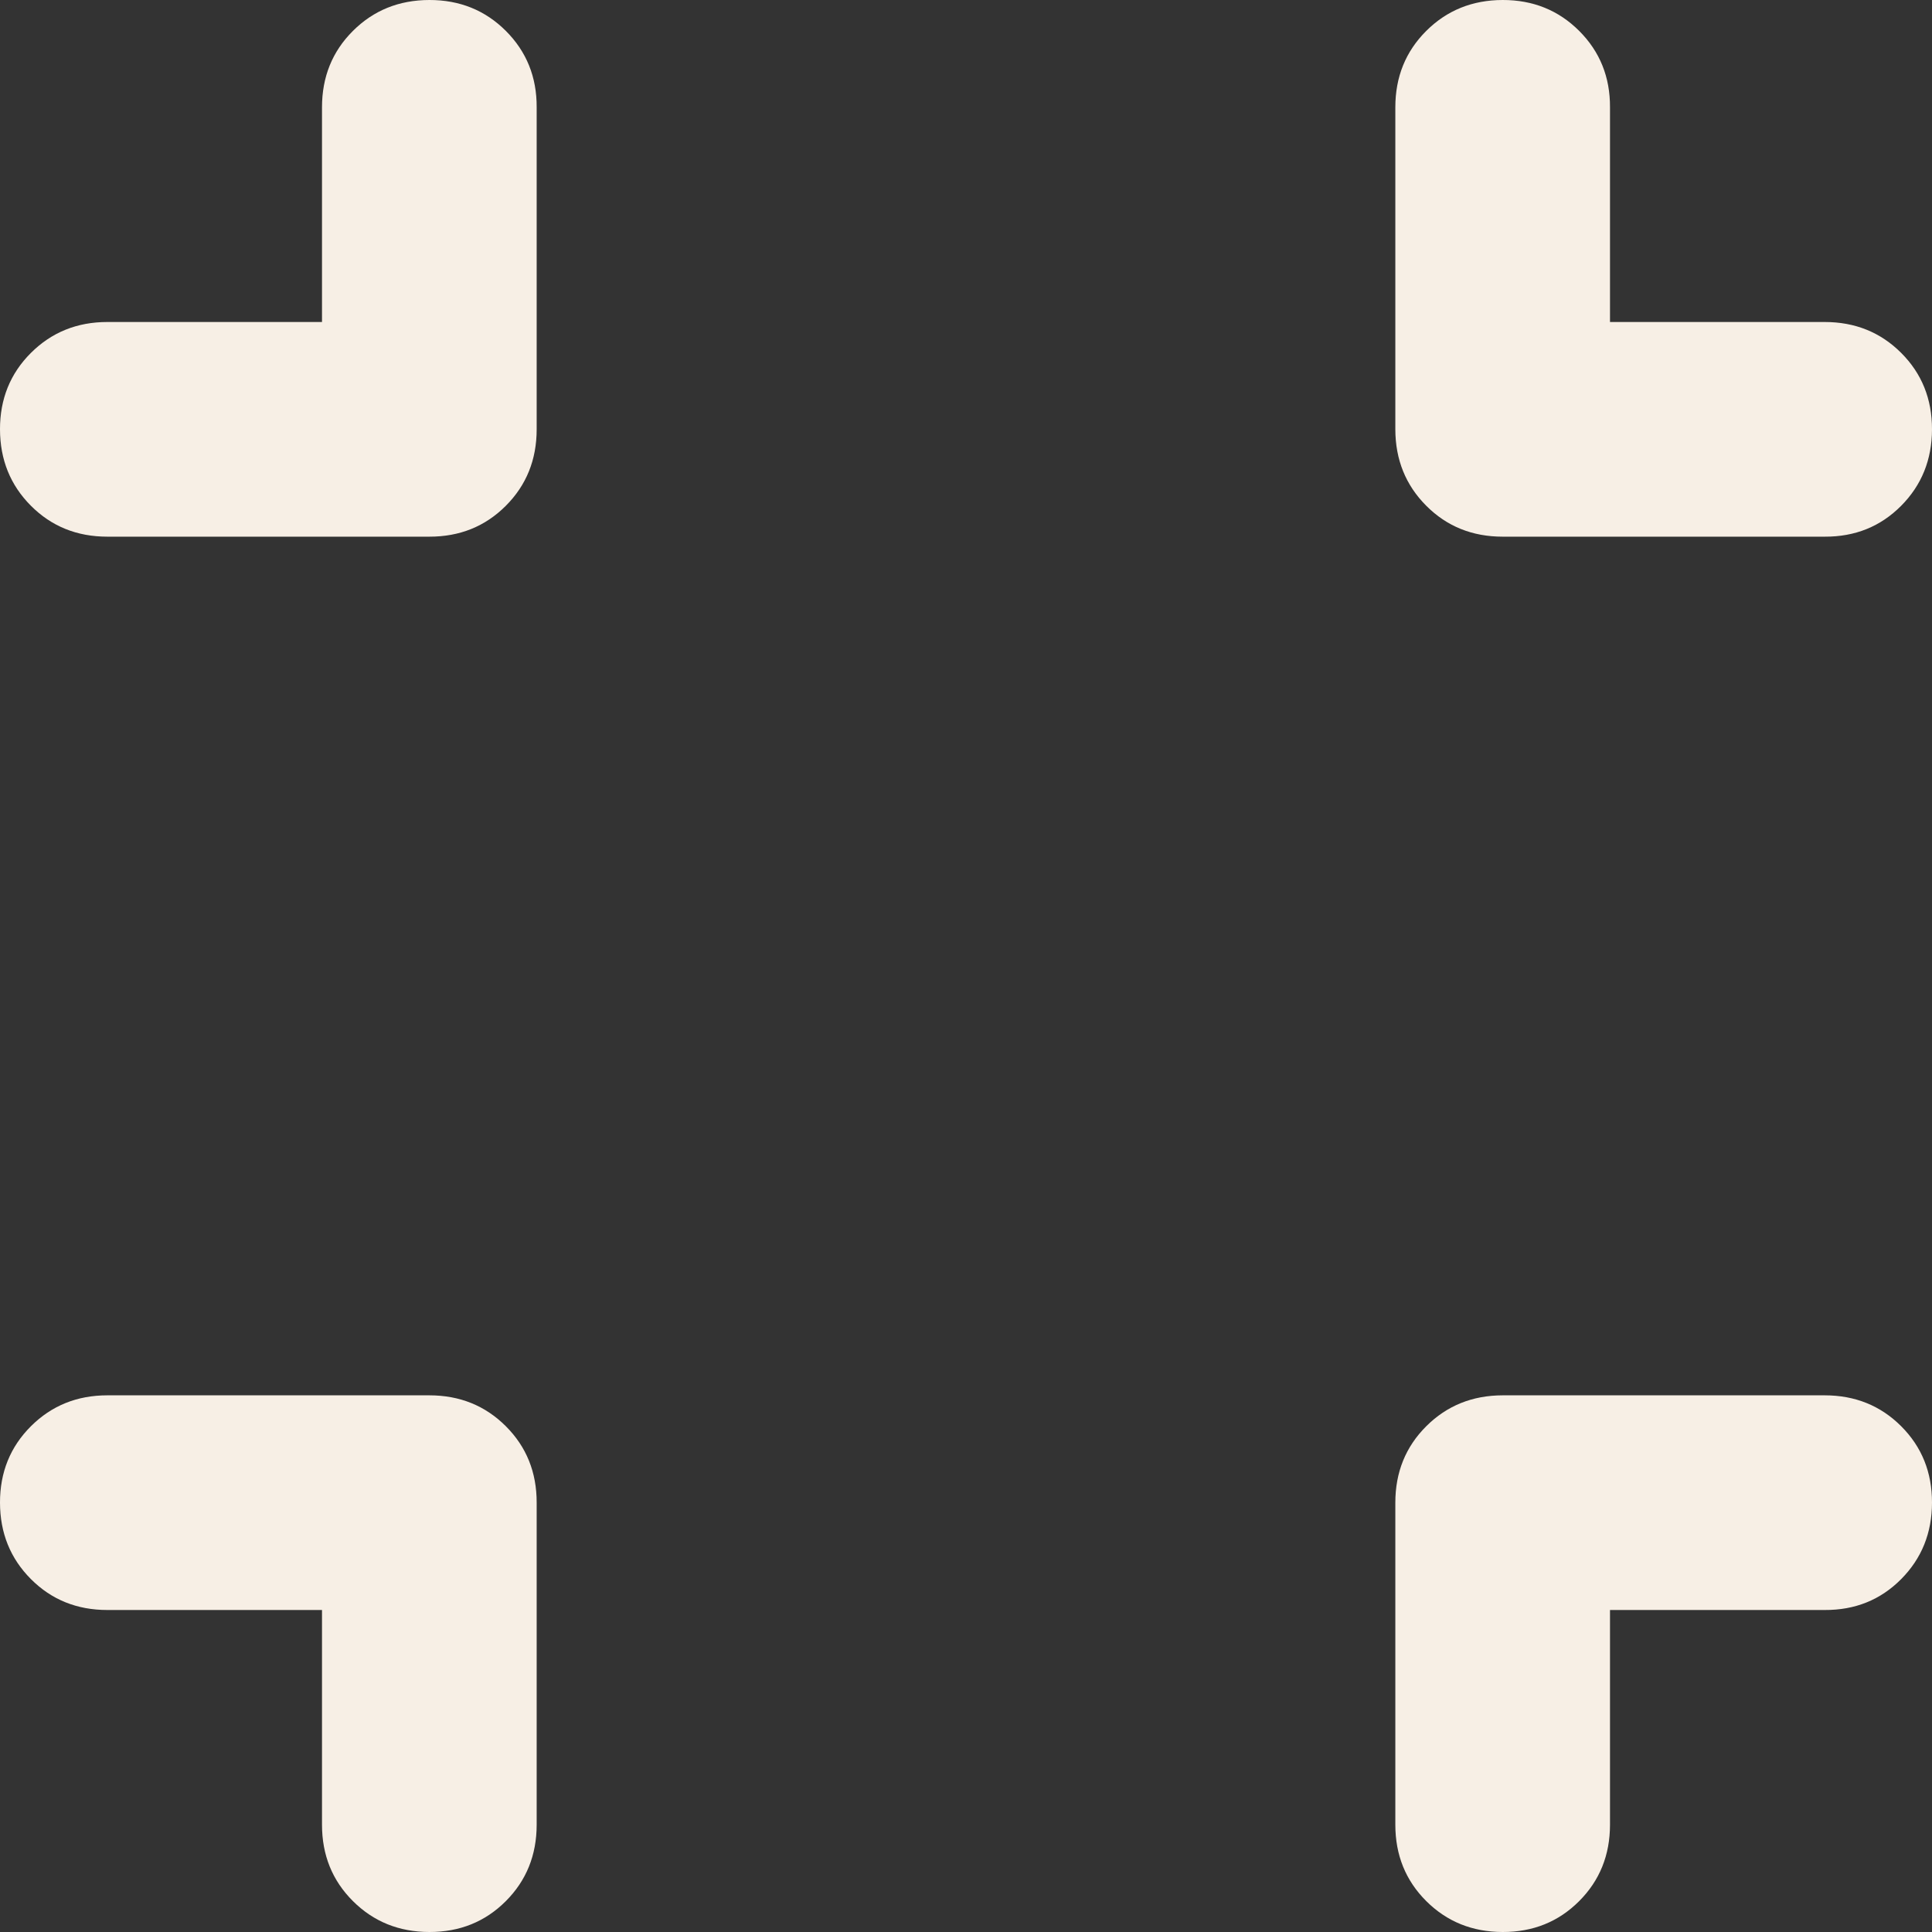 <svg width="36" height="36" viewBox="0 0 36 36" fill="none" xmlns="http://www.w3.org/2000/svg">
<rect x="0" y="0" width="36" height="36" fill="#333333" stroke="none"/>
<path d="M6 30H2C1.433 30 0.959 29.808 0.576 29.424C0.193 29.04 0.001 28.565 6.89654e-06 28C-0.001 27.435 0.191 26.96 0.576 26.576C0.961 26.192 1.436 26 2 26H8C8.567 26 9.042 26.192 9.426 26.576C9.81 26.96 10.001 27.435 10 28V34C10 34.567 9.808 35.042 9.424 35.426C9.04 35.81 8.565 36.001 8 36C7.435 35.999 6.96 35.807 6.576 35.424C6.192 35.041 6 34.567 6 34V30ZM30 30V34C30 34.567 29.808 35.042 29.424 35.426C29.04 35.81 28.565 36.001 28 36C27.435 35.999 26.96 35.807 26.576 35.424C26.192 35.041 26 34.567 26 34V28C26 27.433 26.192 26.959 26.576 26.576C26.96 26.193 27.435 26.001 28 26H34C34.567 26 35.042 26.192 35.426 26.576C35.81 26.96 36.001 27.435 36 28C35.999 28.565 35.807 29.041 35.424 29.426C35.041 29.811 34.567 30.003 34 30H30ZM6 6V2C6 1.433 6.192 0.959 6.576 0.576C6.96 0.193 7.435 0.001 8 6.89654e-06C8.565 -0.001 9.041 0.191 9.426 0.576C9.811 0.961 10.003 1.436 10 2V8C10 8.567 9.808 9.042 9.424 9.426C9.04 9.81 8.565 10.001 8 10H2C1.433 10 0.959 9.808 0.576 9.424C0.193 9.04 0.001 8.565 6.89654e-06 8C-0.001 7.435 0.191 6.96 0.576 6.576C0.961 6.192 1.436 6 2 6H6ZM30 6H34C34.567 6 35.042 6.192 35.426 6.576C35.81 6.96 36.001 7.435 36 8C35.999 8.565 35.807 9.041 35.424 9.426C35.041 9.811 34.567 10.003 34 10H28C27.433 10 26.959 9.808 26.576 9.424C26.193 9.04 26.001 8.565 26 8V2C26 1.433 26.192 0.959 26.576 0.576C26.96 0.193 27.435 0.001 28 6.89654e-06C28.565 -0.001 29.041 0.191 29.426 0.576C29.811 0.961 30.003 1.436 30 2V6Z" fill="#F7EFE5"/>
</svg>
